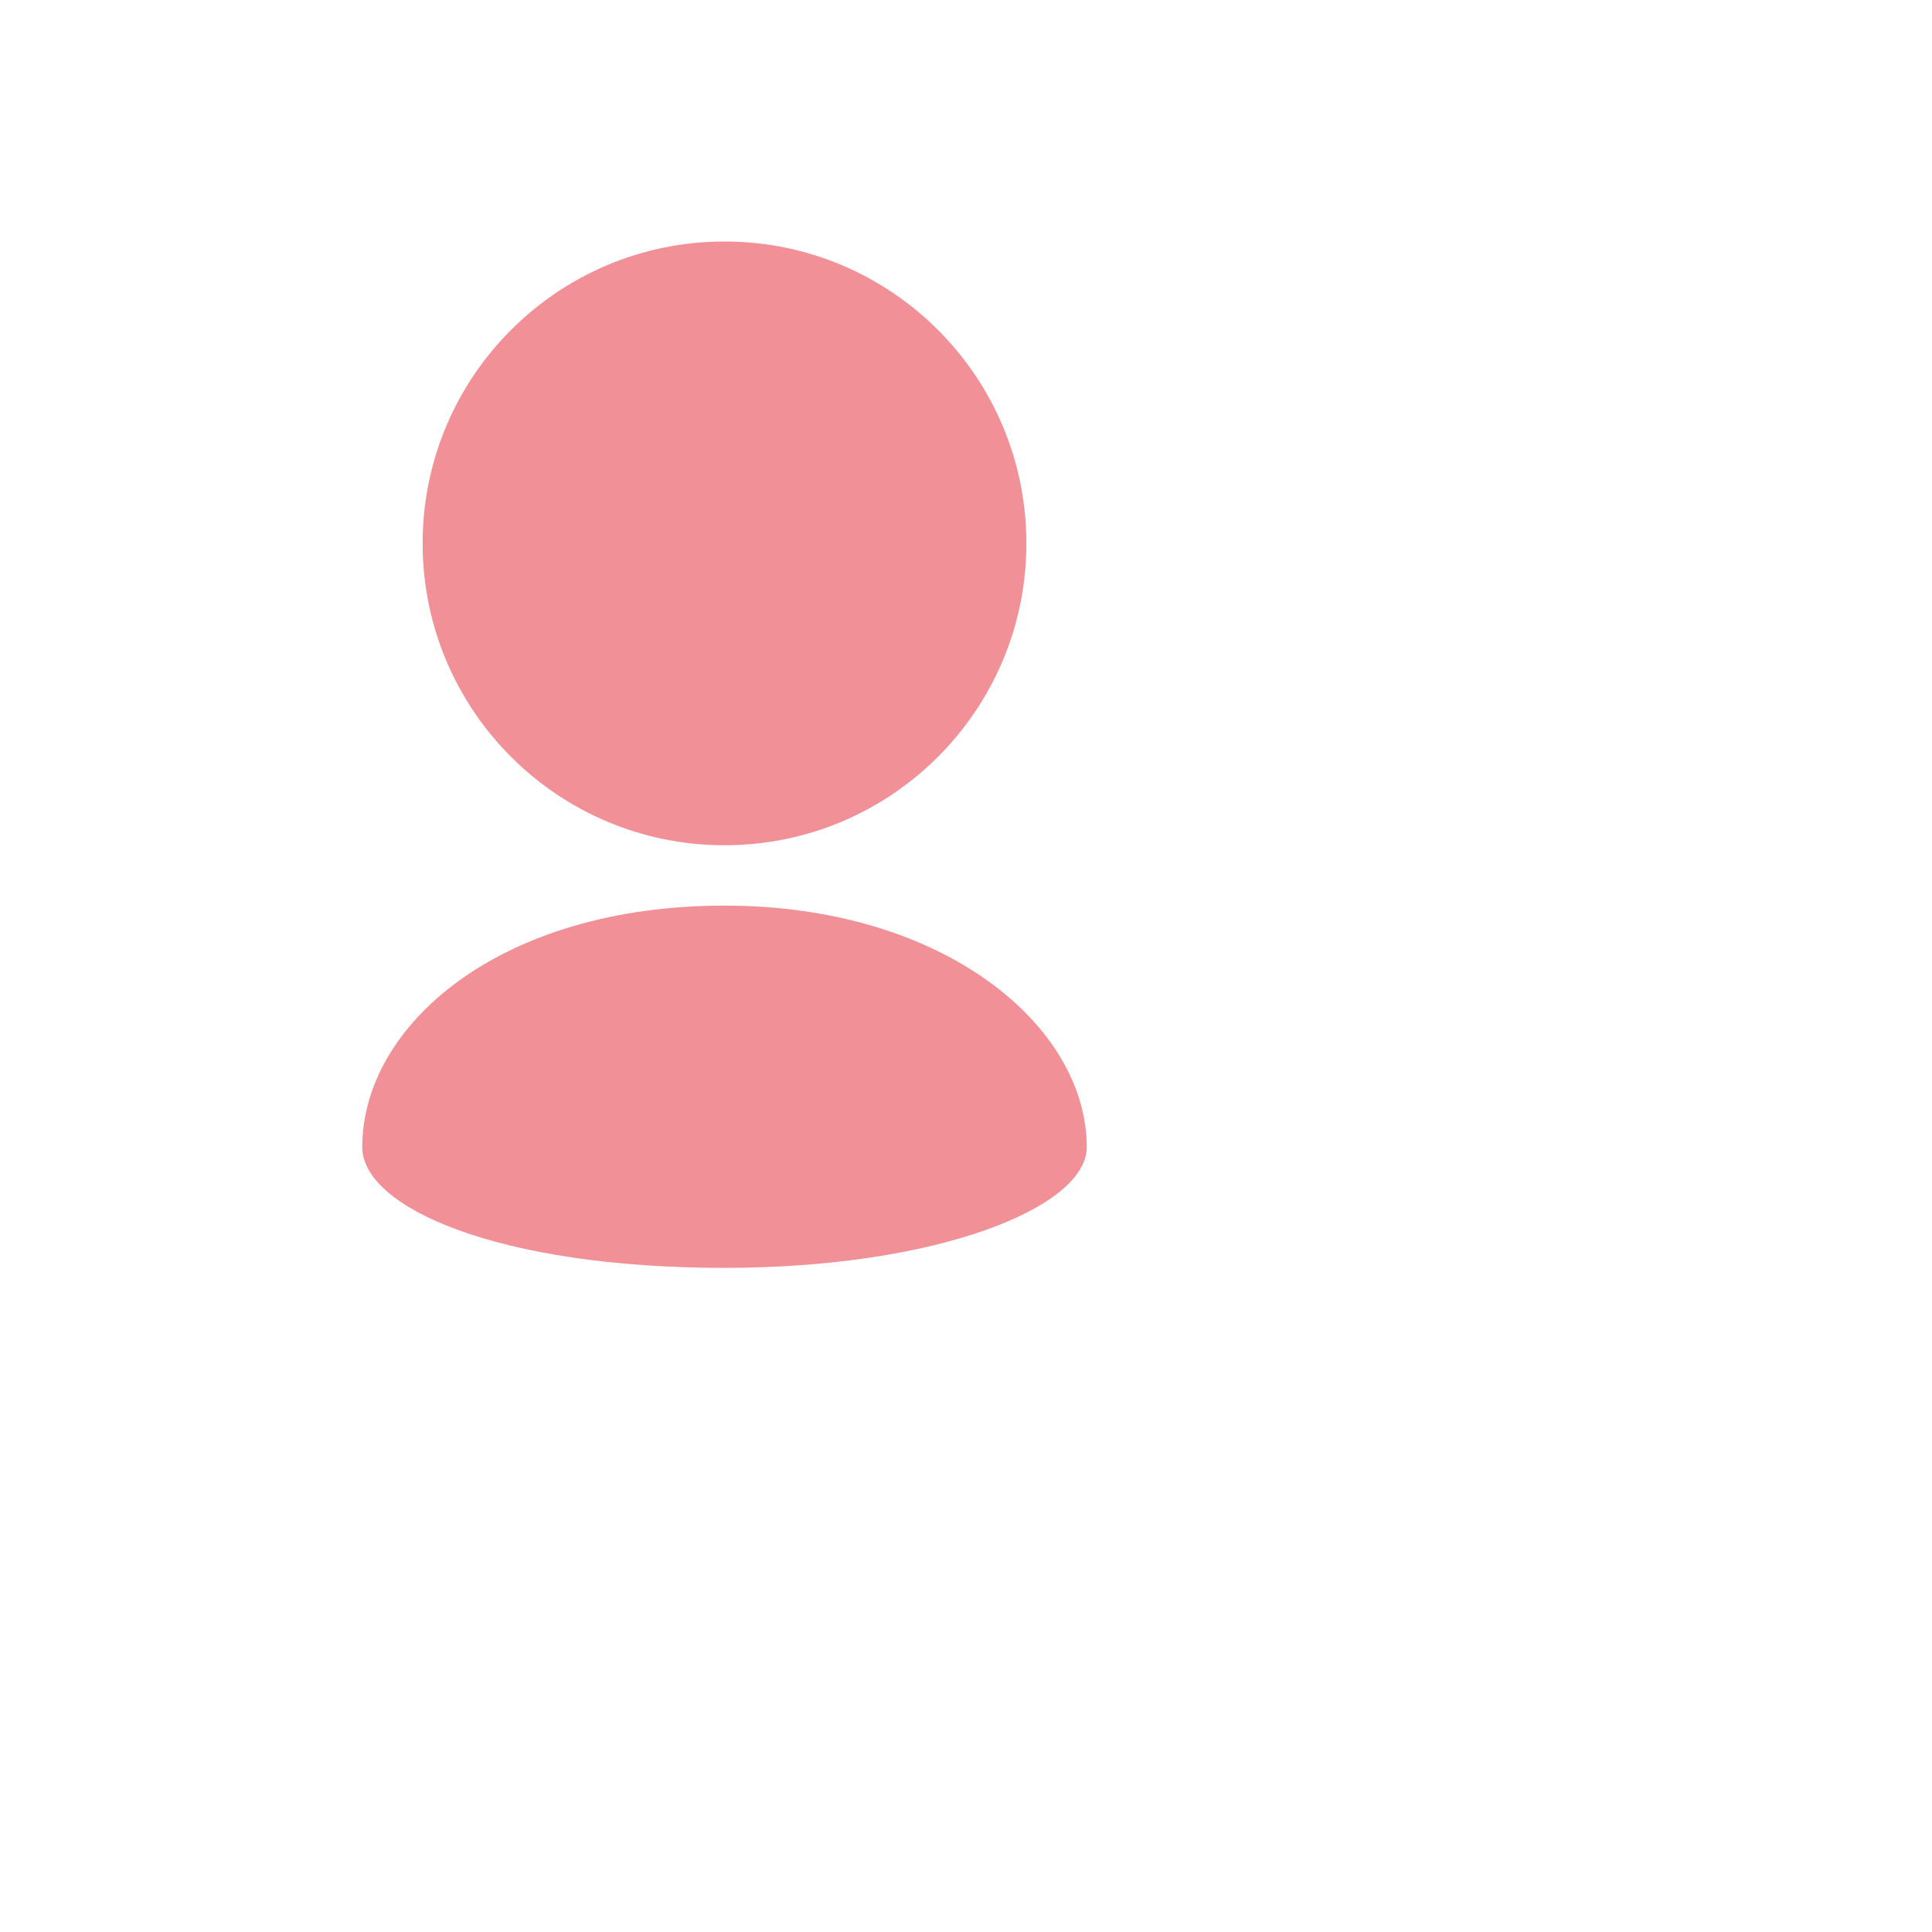 <?xml version="1.0" ?><svg baseProfile="tiny" height="32px" fill="#f19097" stroke="none" id="Layer_1" version="1.2" viewBox="0 0 32 32" width="32px" xml:space="preserve" xmlns="http://www.w3.org/2000/svg" xmlns:xlink="http://www.w3.org/1999/xlink"><path d="M17,9c0-1.381-0.56-2.631-1.464-3.535C14.631,4.56,13.381,4,12,4S9.369,4.56,8.464,5.465C7.56,6.369,7,7.619,7,9  s0.56,2.631,1.464,3.535C9.369,13.44,10.619,14,12,14s2.631-0.56,3.536-1.465C16.44,11.631,17,10.381,17,9z"/><path d="M6,19c0,1,2.25,2,6,2c3.518,0,6-1,6-2c0-2-2.354-4-6-4C8.25,15,6,17,6,19z"/></svg>